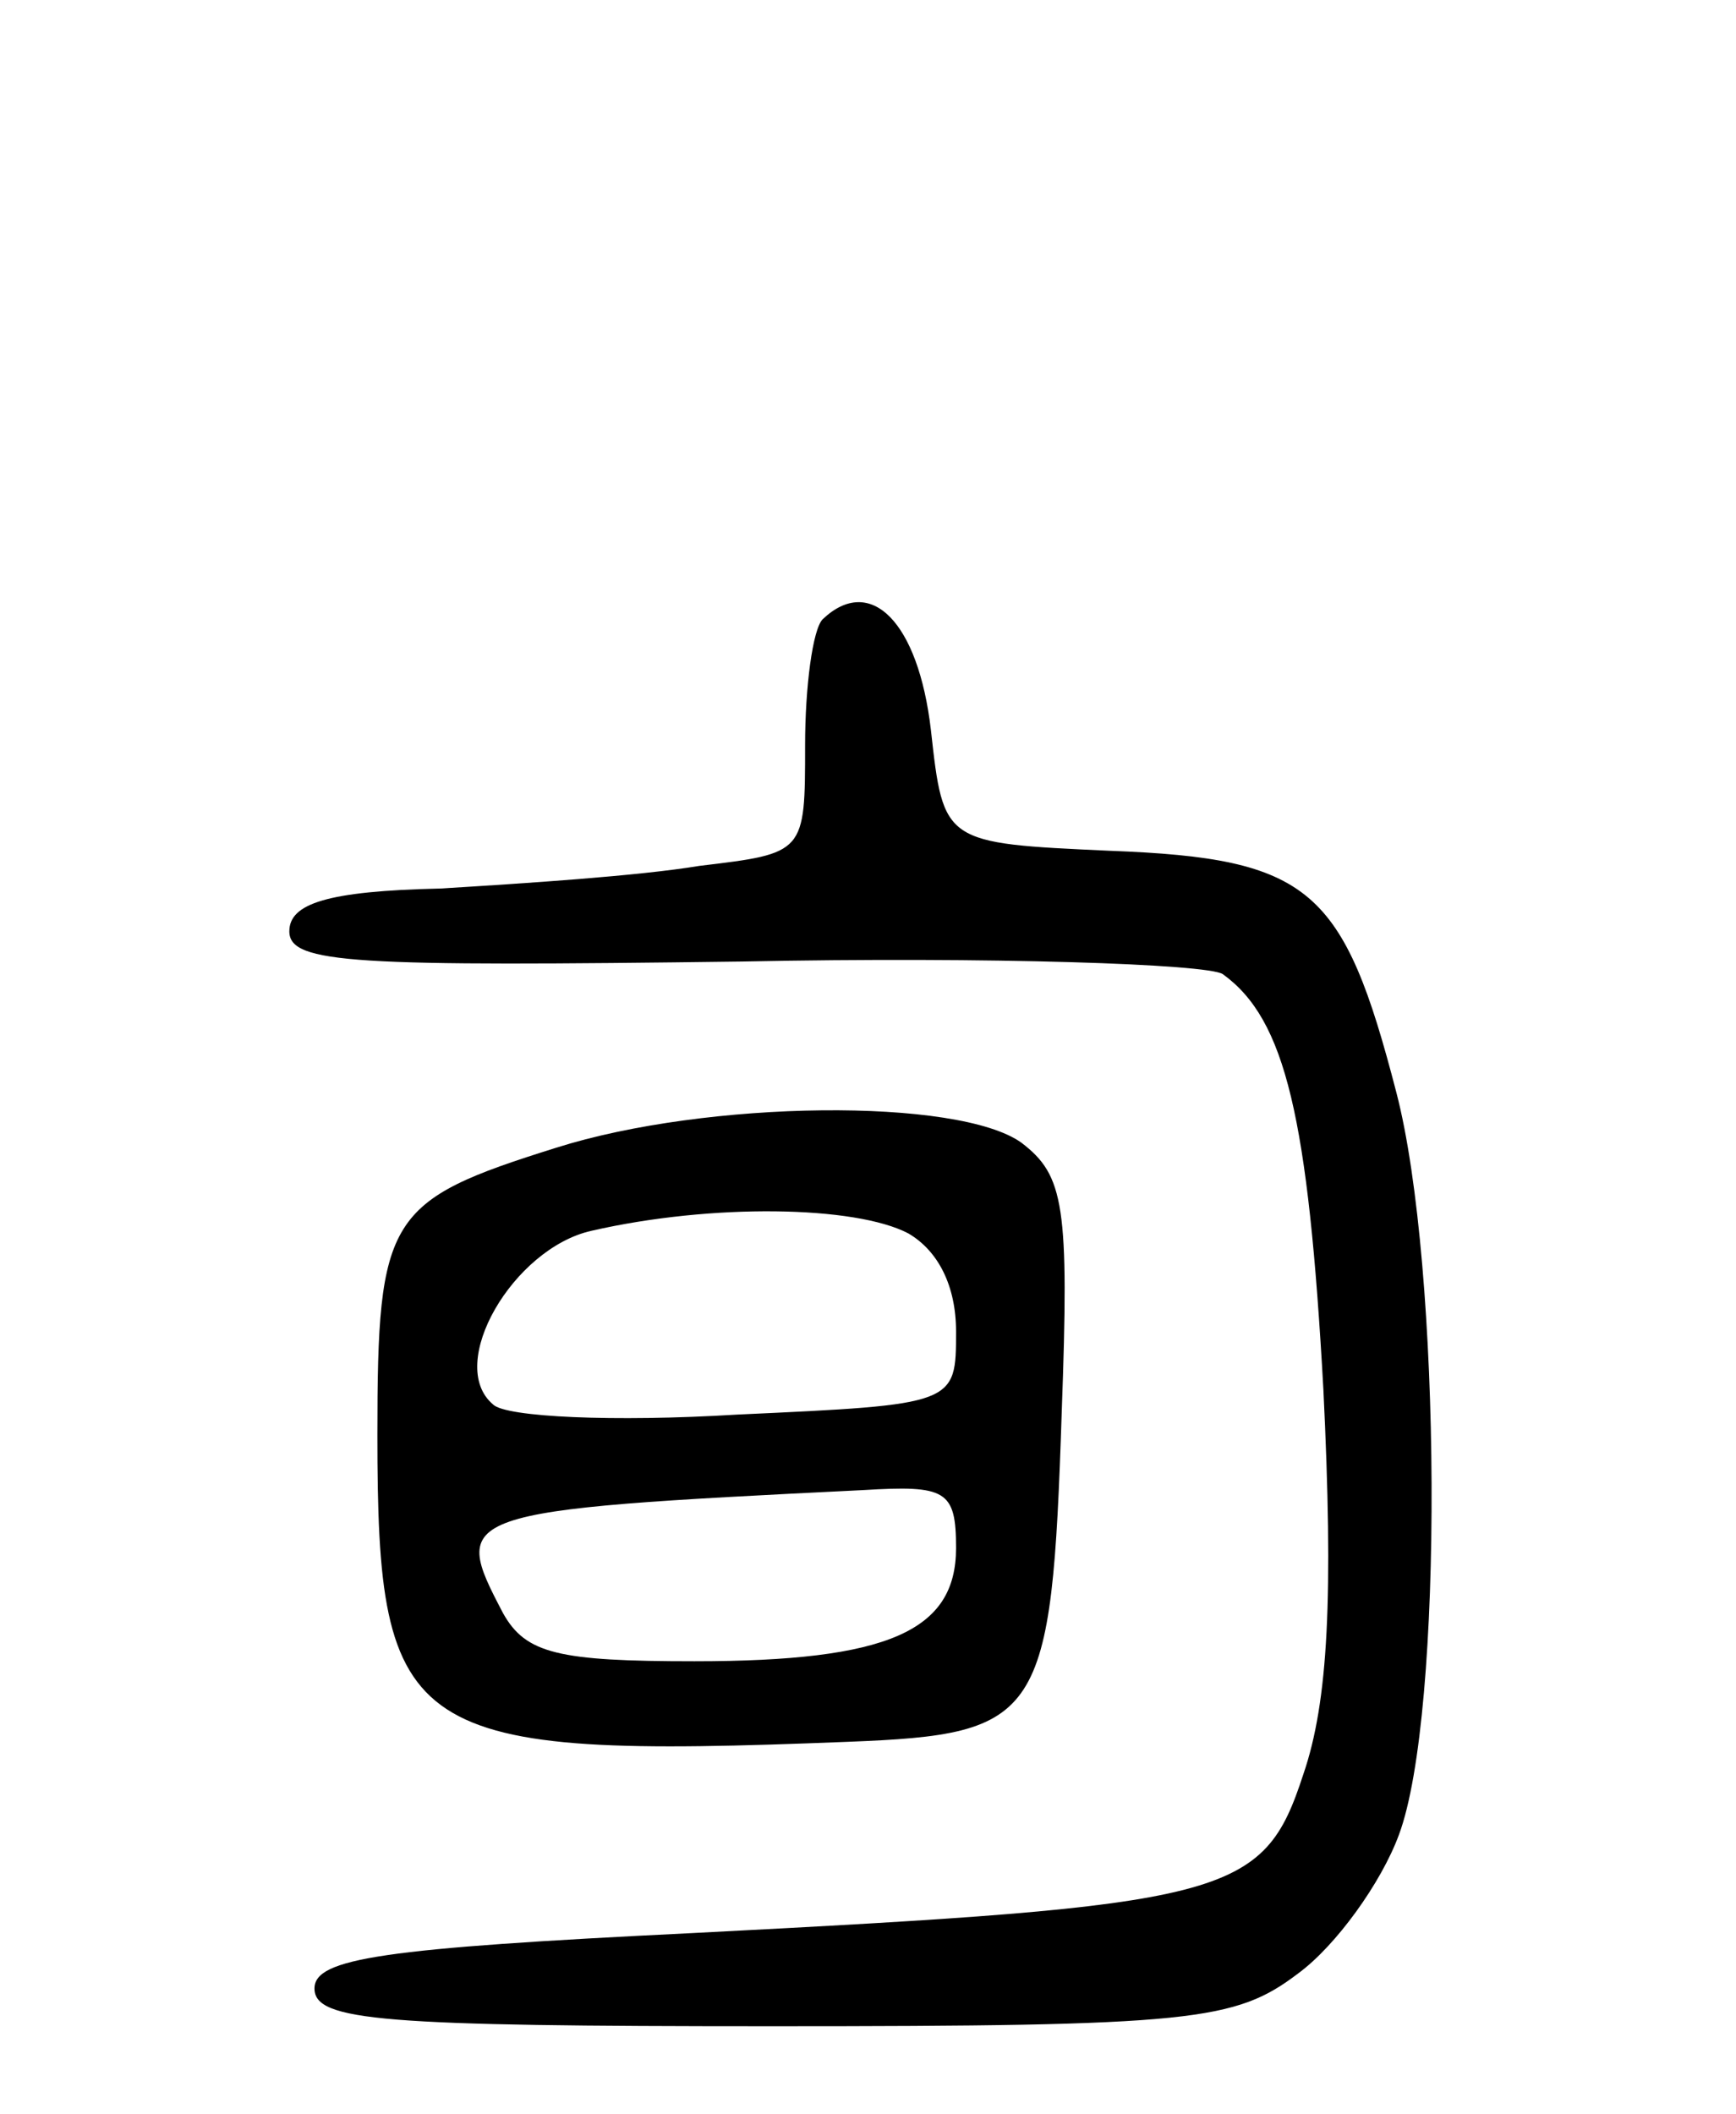 <svg version="1.0" xmlns="http://www.w3.org/2000/svg"
 width="69pt" height="84pt" viewBox="0 0 69 84"
 preserveAspectRatio="xMidYMid meet">
<g transform="translate(0,84) scale(0.1,-0.1)"
fill="#000000" stroke="none">
<path d="M327 594 c-4 -4 -7 -27 -7 -50 0 -43 0 -43 -42 -48 -24 -4 -70 -7
-103 -9 -45 -1 -60 -6 -60 -17 0 -13 26 -14 180 -12 99 2 185 -1 191 -5 25
-18 34 -57 40 -165 4 -82 2 -124 -8 -153 -16 -49 -29 -52 -243 -63 -123 -6
-150 -10 -150 -22 0 -13 27 -15 182 -15 167 0 184 2 209 21 15 11 33 36 40 55
18 48 17 226 -1 295 -21 81 -34 93 -114 96 -66 3 -66 3 -71 48 -5 43 -24 62
-43 44z"/>
<path d="M221 384 c-67 -21 -71 -27 -71 -114 0 -121 11 -129 187 -122 77 3 81
9 85 131 3 82 1 94 -16 107 -25 18 -125 17 -185 -2z m140 -34 c12 -7 19 -21
19 -39 0 -29 0 -29 -87 -33 -49 -3 -92 -1 -97 4 -19 16 8 62 39 69 48 11 105
10 126 -1z m19 -125 c0 -33 -27 -45 -104 -45 -54 0 -67 3 -76 19 -21 40 -20
41 143 49 33 2 37 0 37 -23z"/>
</g>
</svg>

